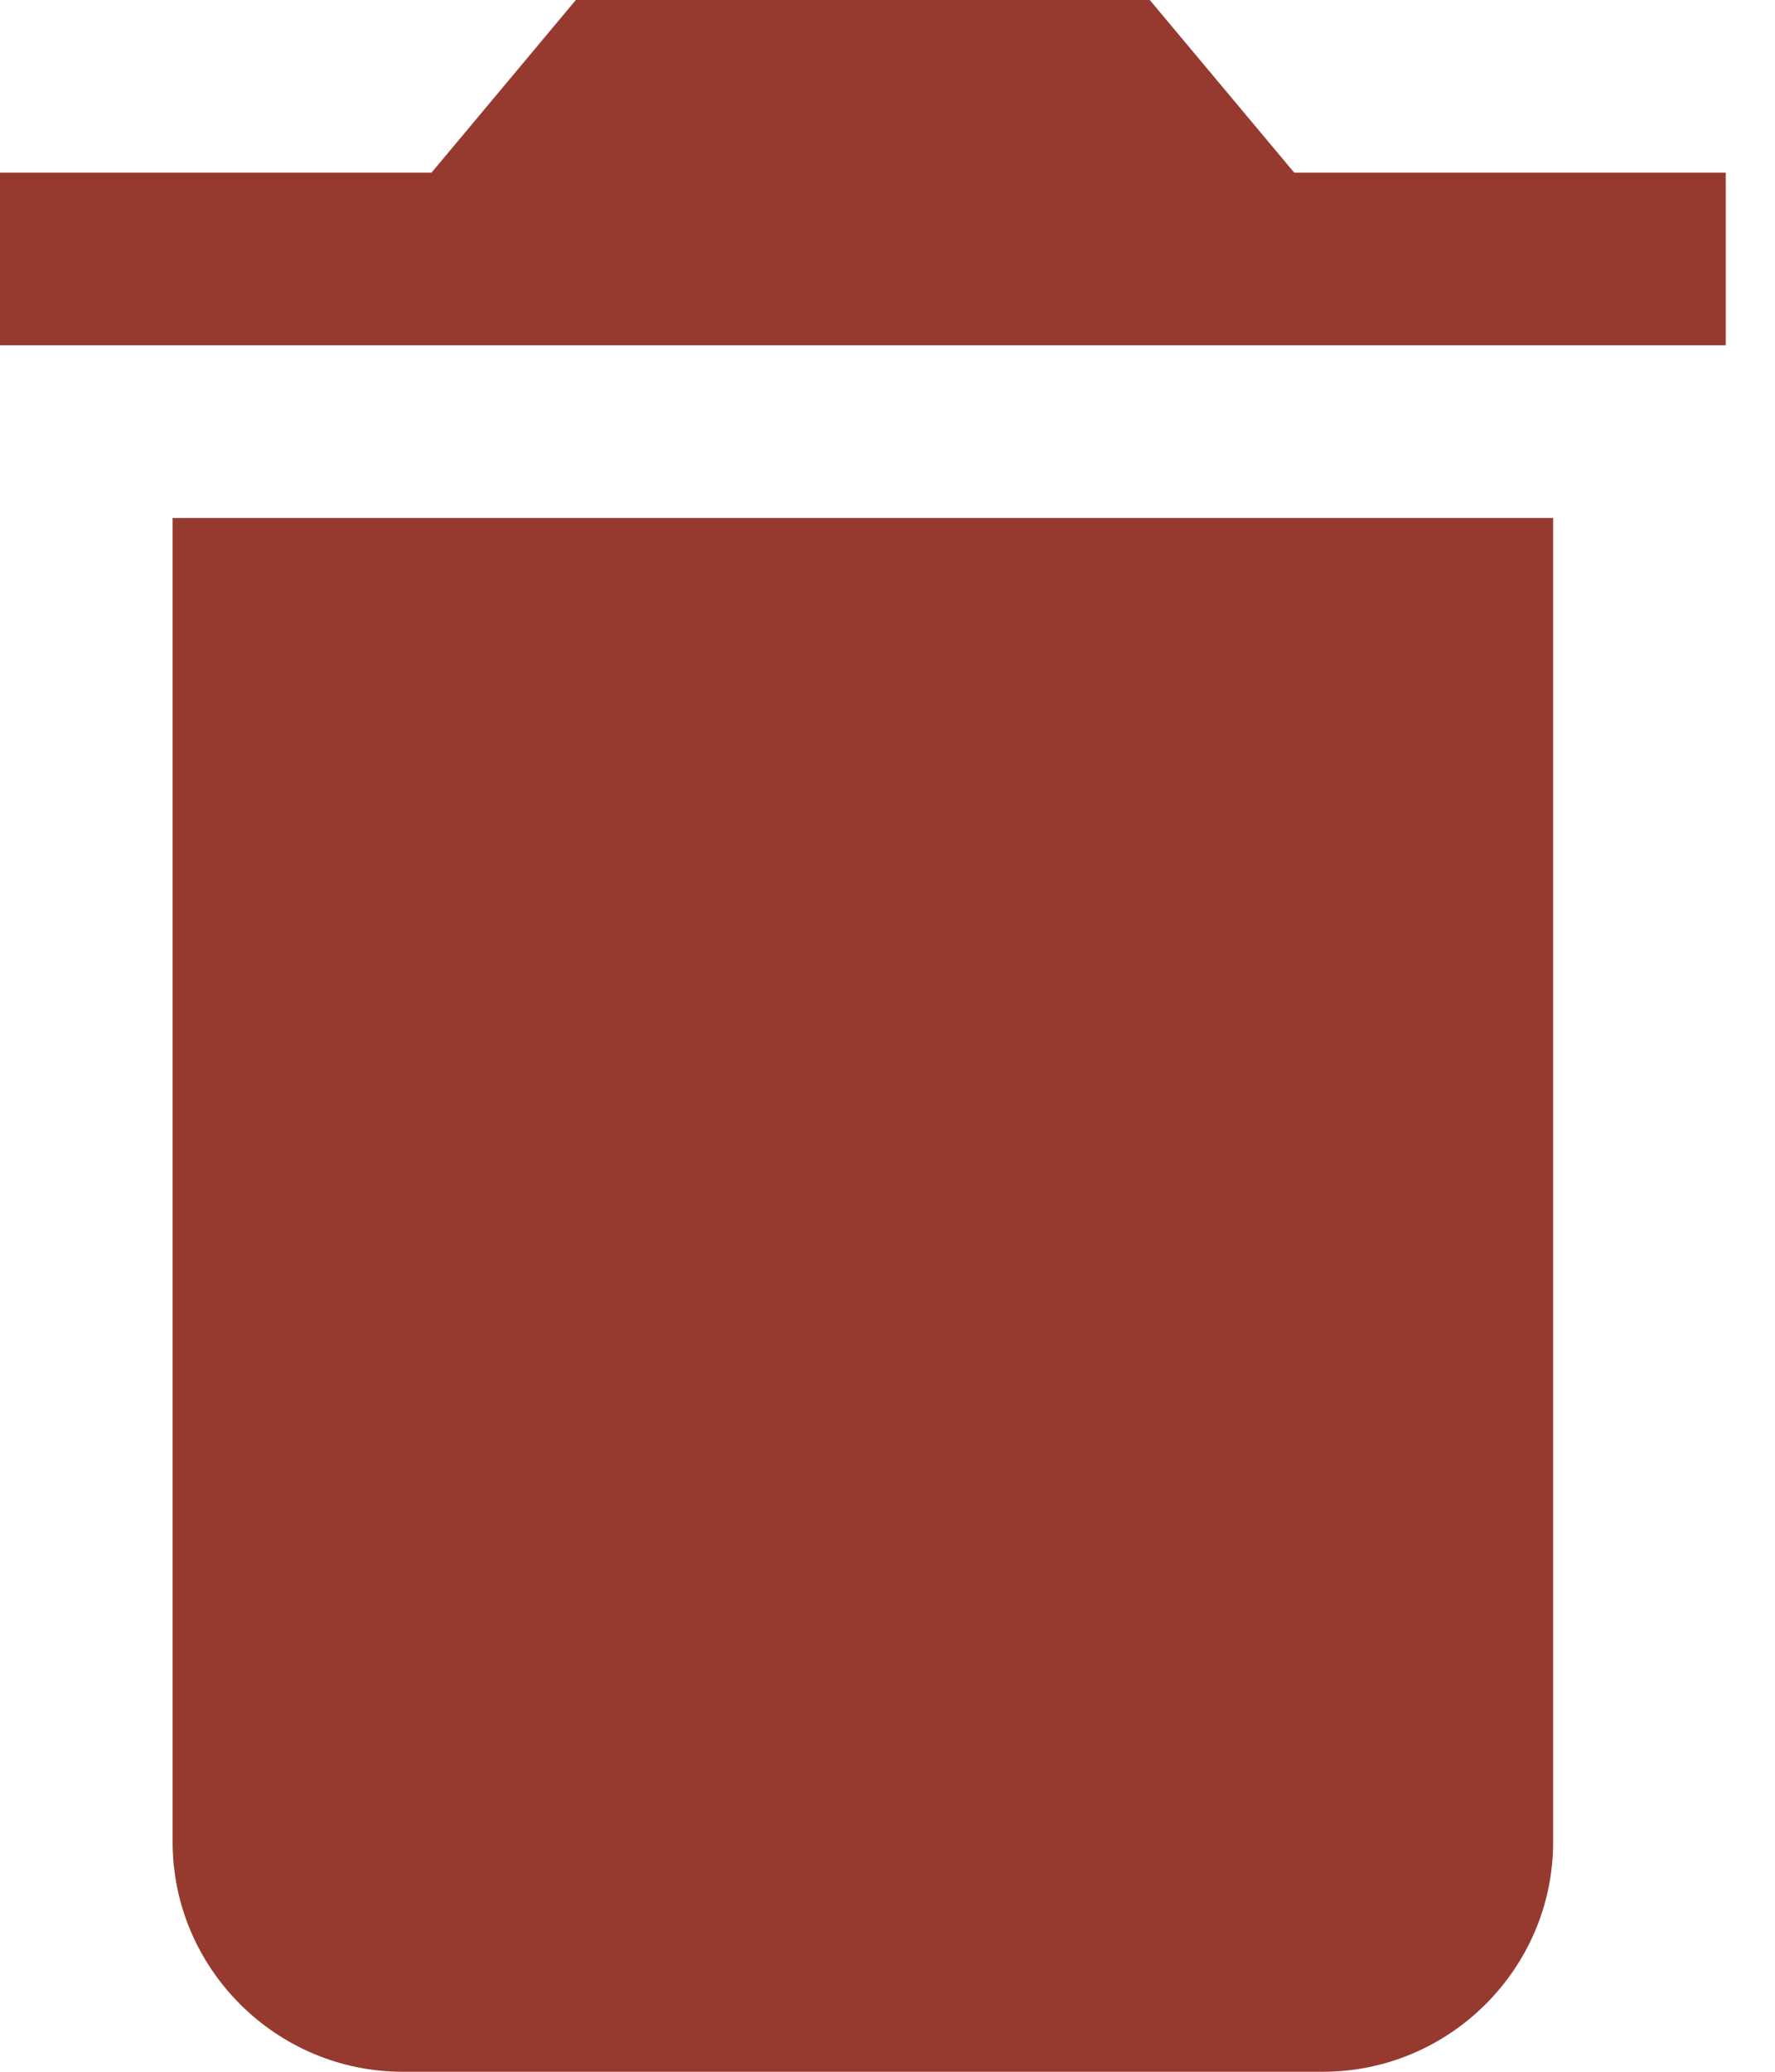 <svg width="12" height="14" xmlns="http://www.w3.org/2000/svg"><path d="M1.167 12.448c0 .854.7 1.552 1.555 1.552h6.222c.856 0 1.556-.698 1.556-1.552V3.5H1.167v8.948Zm10.5-11.281H8.75L7.773 0h-3.88l-.976 1.167H0v1.166h11.667V1.167Z" fill="#963a2f"/></svg>